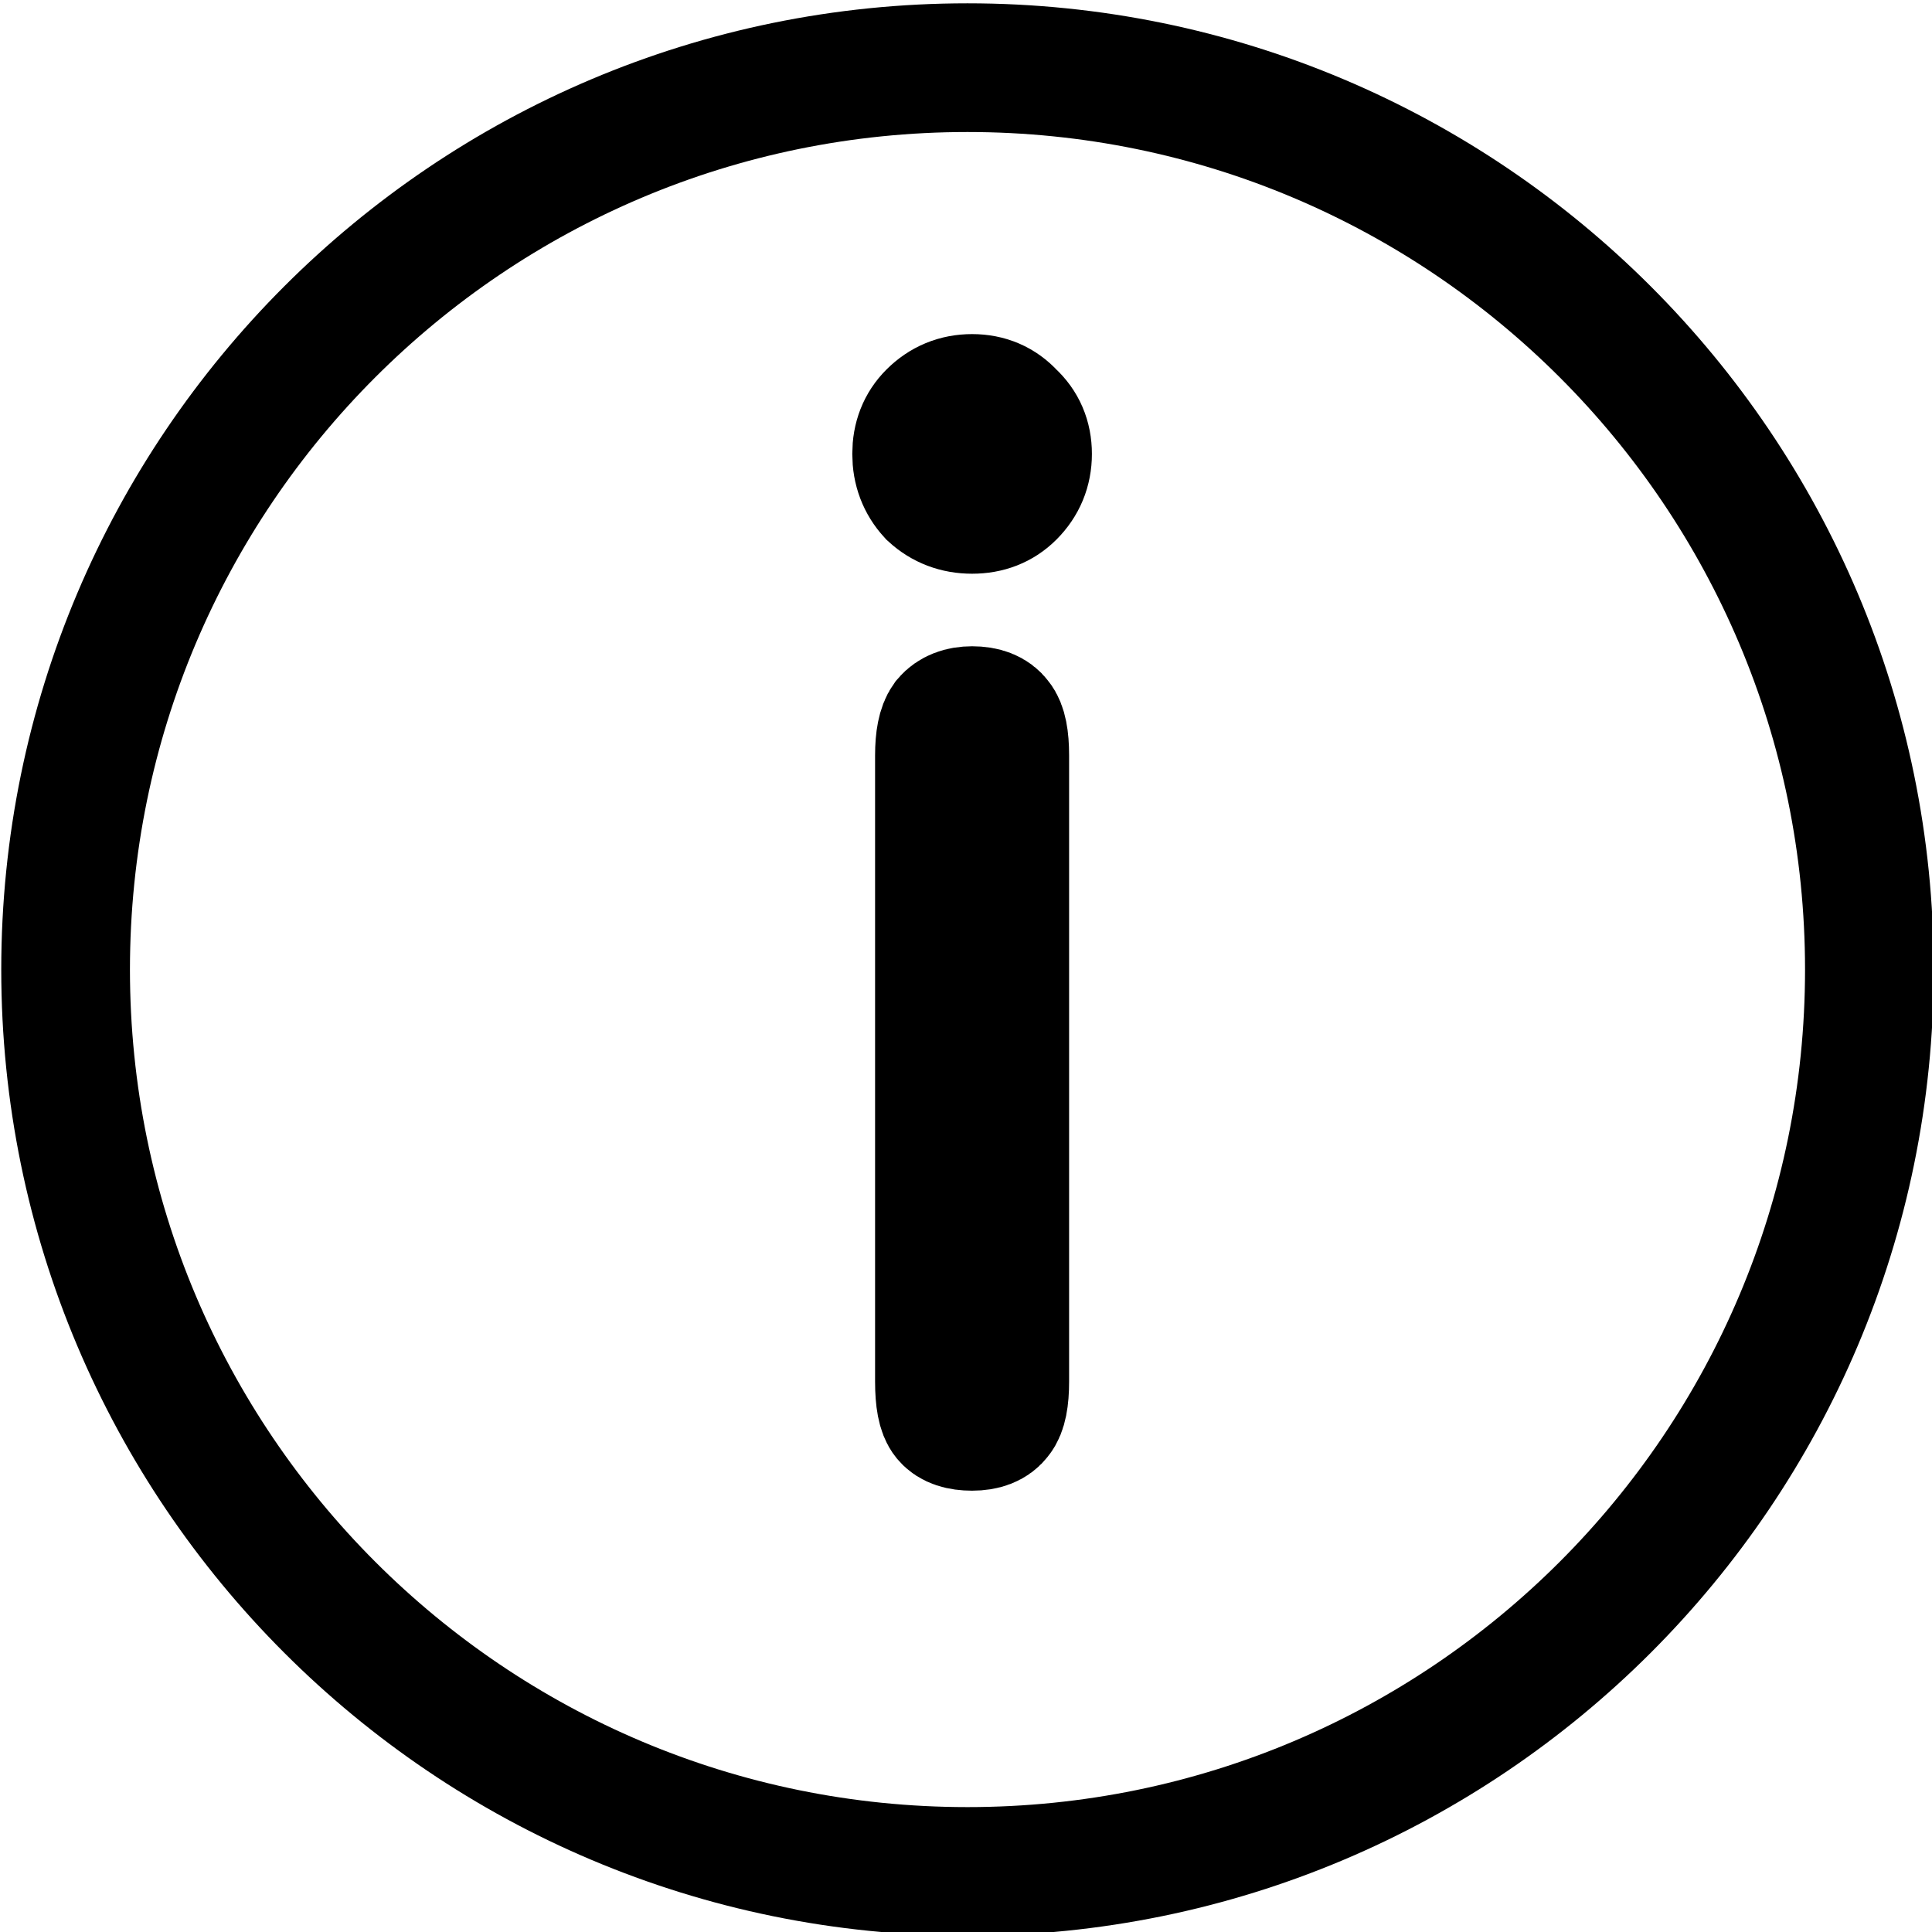 <?xml version="1.0" encoding="UTF-8" standalone="no"?>
<!-- Created with Inkscape (http://www.inkscape.org/) -->

<svg
   xmlns:osb="http://www.openswatchbook.org/uri/2009/osb"
   xmlns:dc="http://purl.org/dc/elements/1.1/"
   xmlns:cc="http://creativecommons.org/ns#"
   xmlns:rdf="http://www.w3.org/1999/02/22-rdf-syntax-ns#"
   xmlns:svg="http://www.w3.org/2000/svg"
   xmlns="http://www.w3.org/2000/svg"
   xmlns:sodipodi="http://sodipodi.sourceforge.net/DTD/sodipodi-0.dtd"
   xmlns:inkscape="http://www.inkscape.org/namespaces/inkscape"
   width="87.55"
   height="87.55"
   id="svg2"
   version="1.1"
   inkscape:version="0.48.5 r10040"
   sodipodi:docname="info.svg">
  <defs
     id="defs4">
    <linearGradient
       id="linearGradient4509"
       osb:paint="solid">
      <stop
         style="stop-color:#df0000;stop-opacity:1;"
         offset="0"
         id="stop4511" />
    </linearGradient>
    <linearGradient
       id="linearGradient4043"
       osb:paint="solid">
      <stop
         style="stop-color:#000000;stop-opacity:1;"
         offset="0"
         id="stop4045" />
    </linearGradient>
    <inkscape:path-effect
       effect="skeletal"
       id="path-effect4062"
       is_visible="true"
       pattern="M 0,0 0,10 10,5 z"
       copytype="single_stretched"
       prop_scale="1"
       scale_y_rel="false"
       spacing="0"
       normal_offset="0"
       tang_offset="0"
       prop_units="false"
       vertical_pattern="false"
       fuse_tolerance="0" />
    <inkscape:path-effect
       id="path-effect4062-9"
       effect="skeletal"
       is_visible="true"
       pattern="M 0,0 1,0"
       copytype="single_stretched"
       prop_scale="1"
       scale_y_rel="false"
       spacing="0"
       normal_offset="0"
       tang_offset="0"
       prop_units="false"
       vertical_pattern="false"
       fuse_tolerance="0" />
    <linearGradient
       id="linearGradient4043-4">
      <stop
         offset="0"
         style="stop-color:#000000;stop-opacity:1"
         id="stop4045-8" />
    </linearGradient>
    <linearGradient
       id="linearGradient4509-4">
      <stop
         offset="0"
         style="stop-color:#df0000;stop-opacity:1"
         id="stop4511-5" />
    </linearGradient>
  </defs>
  <sodipodi:namedview
     id="base"
     pagecolor="#bebebe"
     bordercolor="#666666"
     borderopacity="1.0"
     inkscape:pageopacity="0"
     inkscape:pageshadow="2"
     inkscape:zoom="0.9899495"
     inkscape:cx="-248.81611"
     inkscape:cy="115.08204"
     inkscape:document-units="px"
     inkscape:current-layer="layer1"
     showgrid="false"
     inkscape:snap-bbox="false"
     inkscape:bbox-nodes="false"
     inkscape:snap-bbox-edge-midpoints="true"
     inkscape:snap-bbox-midpoints="true"
     inkscape:snap-nodes="true"
     inkscape:snap-global="true"
     inkscape:bbox-paths="false"
     inkscape:object-nodes="true"
     inkscape:window-width="1280"
     inkscape:window-height="705"
     inkscape:window-x="0"
     inkscape:window-y="0"
     inkscape:window-maximized="1"
     inkscape:snap-to-guides="false"
     inkscape:snap-object-midpoints="true"
     fit-margin-top="0"
     fit-margin-left="0"
     fit-margin-right="0"
     fit-margin-bottom="0">
    <inkscape:grid
       type="xygrid"
       id="grid3785"
       empspacing="5"
       visible="true"
       enabled="true"
       snapvisiblegridlinesonly="true"
       originx="-576.61px"
       originy="-137.848px" />
  </sodipodi:namedview>
  <g
     inkscape:label="Layer 1"
     inkscape:groupmode="layer"
     id="layer1"
     transform="translate(-576.61,-826.965)">
    <g
       id="g4022">
      <path
         sodipodi:type="arc"
         style="fill:none;stroke:#000000;stroke-width:8;stroke-linecap:butt;stroke-linejoin:miter;stroke-miterlimit:0;stroke-opacity:1;stroke-dasharray:none"
         id="path4011"
         sodipodi:cx="361.12955"
         sodipodi:cy="855.88751"
         sodipodi:rx="56.063465"
         sodipodi:ry="56.063465"
         d="m 417.193,855.888 c 0,30.963 -25.1,56.063 -56.063,56.063 -30.963,0 -56.063,-25.1 -56.063,-56.063 0,-30.963 25.1,-56.063 56.063,-56.063 30.963,0 56.063,25.1 56.063,56.063 z"
         transform="matrix(0.729,0,0,0.729,357.189,246.959)" />
      <g
         transform="matrix(1.266,0,0,1.266,14.628,-234.83)"
         style="font-size:48px;font-style:normal;font-variant:normal;font-weight:normal;font-stretch:normal;text-align:start;line-height:125%;letter-spacing:0px;word-spacing:0px;writing-mode:lr-tb;text-anchor:start;fill:#000000;fill-opacity:1;stroke:#000000;stroke-width:4.737;stroke-miterlimit:4;stroke-dasharray:none;font-family:Yuanti SC;-inkscape-font-specification:Yuanti SC"
         id="g4013">
        <path
           d="m 479.803,888.154 c -1e-5,0.608 -0.08,1.008 -0.24,1.2 -0.16,0.224 -0.448,0.336 -0.864,0.336 -0.416,0 -0.704,-0.096 -0.864,-0.288 -0.16,-0.192 -0.24,-0.608 -0.24,-1.248 l 0,-22.416 c 0,-0.576 0.08,-0.976 0.24,-1.2 0.192,-0.224 0.48,-0.336 0.864,-0.336 0.416,3e-5 0.704,0.112 0.864,0.336 0.16,0.192 0.24,0.592 0.24,1.2 l 0,22.416 m -3.024,-33.206 c 0,-0.544 0.176,-0.992 0.528,-1.344 0.384,-0.384 0.848,-0.576 1.392,-0.576 0.544,3e-5 0.992,0.192 1.344,0.576 0.384,0.352 0.576,0.8 0.576,1.344 -10e-6,0.544 -0.192,1.008 -0.576,1.392 -0.352,0.352 -0.8,0.528 -1.344,0.528 -0.544,3e-5 -1.008,-0.176 -1.392,-0.528 -0.352,-0.384 -0.528,-0.848 -0.528,-1.392"
           style="fill:#000000;stroke:#000000;stroke-width:4.737;stroke-miterlimit:4;stroke-opacity:1;stroke-dasharray:none"
           id="path4015"
           inkscape:connector-curvature="0"
           sodipodi:nodetypes="ccsssscccccccccccccc" />
      </g>
    </g>
  </g>
</svg>
